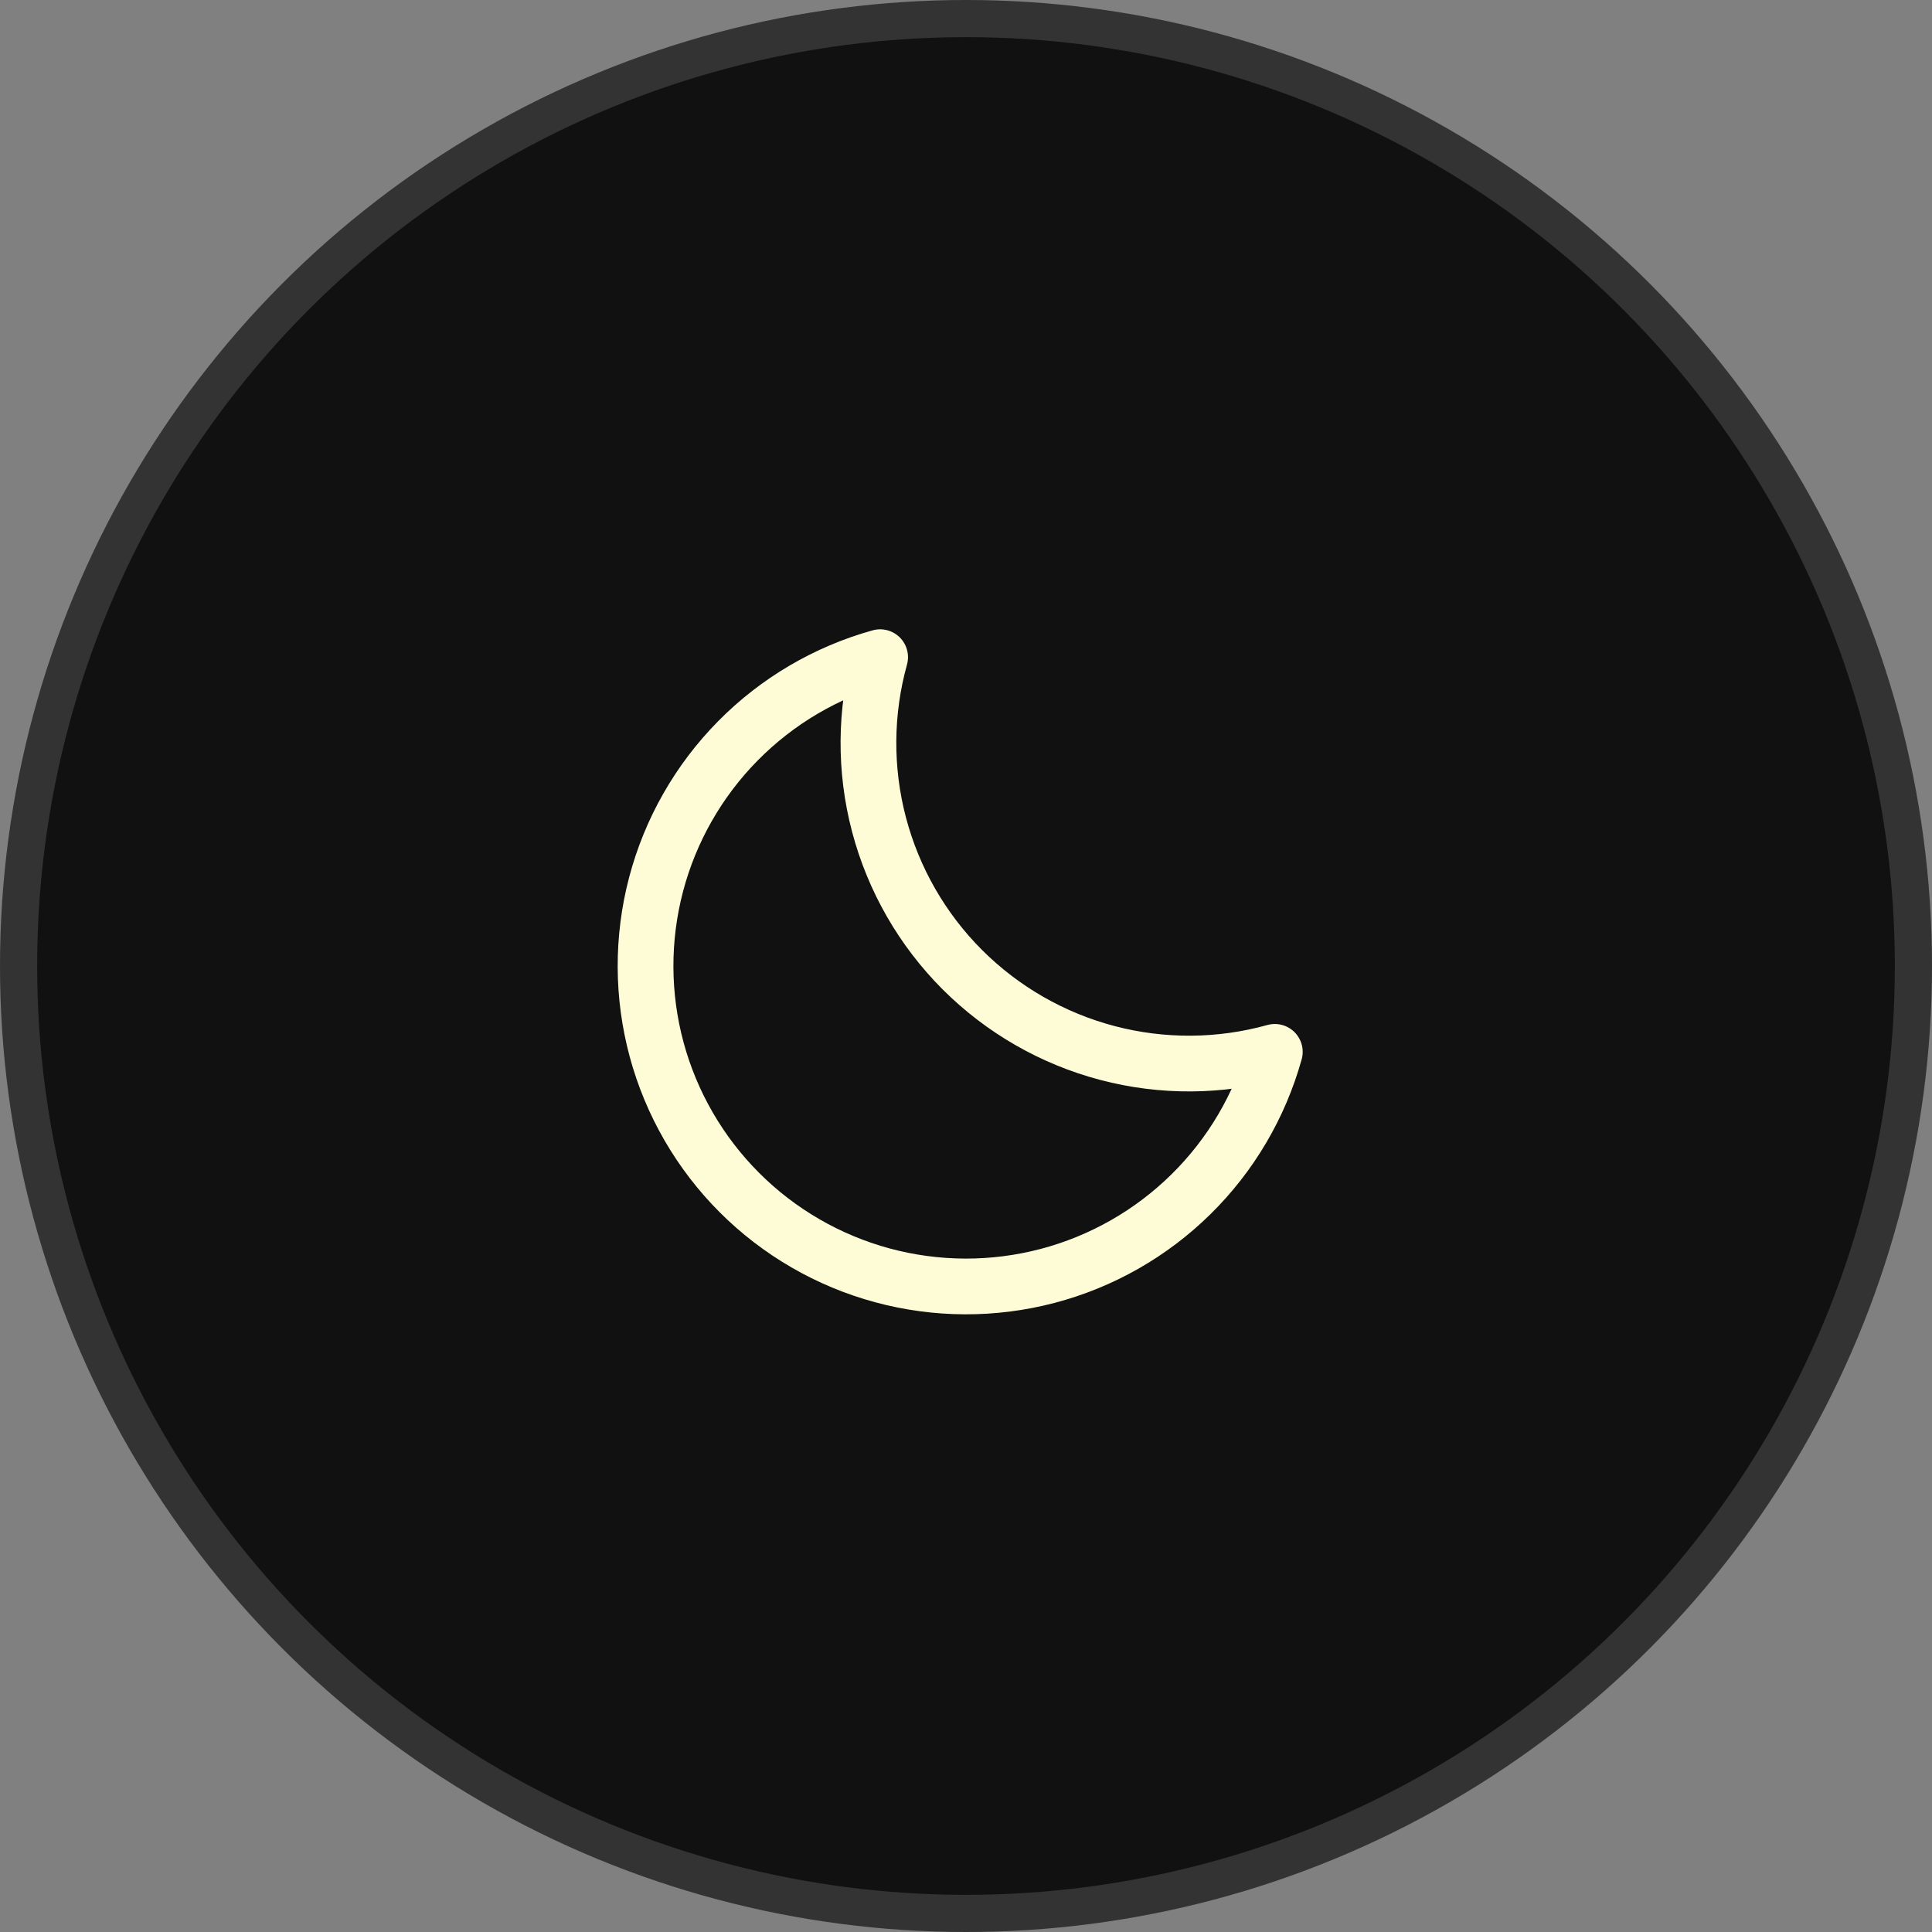 <svg width="52" height="52" viewBox="0 0 52 52" fill="none" xmlns="http://www.w3.org/2000/svg">
<rect x="0" y="0" width="52" height="52" fill="#808080" stroke="none"/>
<circle cx="26" cy="26" r="25.5" fill="#111111" stroke="#333333"/>
<path d="M34.312 28.311C32.84 28.72 31.285 28.731 29.808 28.342C28.33 27.953 26.982 27.179 25.901 26.099C24.821 25.018 24.047 23.67 23.658 22.192C23.269 20.715 23.28 19.16 23.689 17.688L23.689 17.688C22.237 18.092 20.916 18.869 19.858 19.943C18.8 21.016 18.041 22.348 17.658 23.806C17.275 25.264 17.281 26.796 17.674 28.251C18.068 29.706 18.836 31.033 19.902 32.099C20.967 33.164 22.294 33.932 23.749 34.326C25.204 34.719 26.736 34.725 28.194 34.342C29.652 33.959 30.984 33.2 32.057 32.142C33.131 31.084 33.908 29.763 34.312 28.311L34.312 28.311Z" stroke="#FEFCD7" stroke-width="1.5" stroke-linecap="round" stroke-linejoin="round"/>
</svg>
